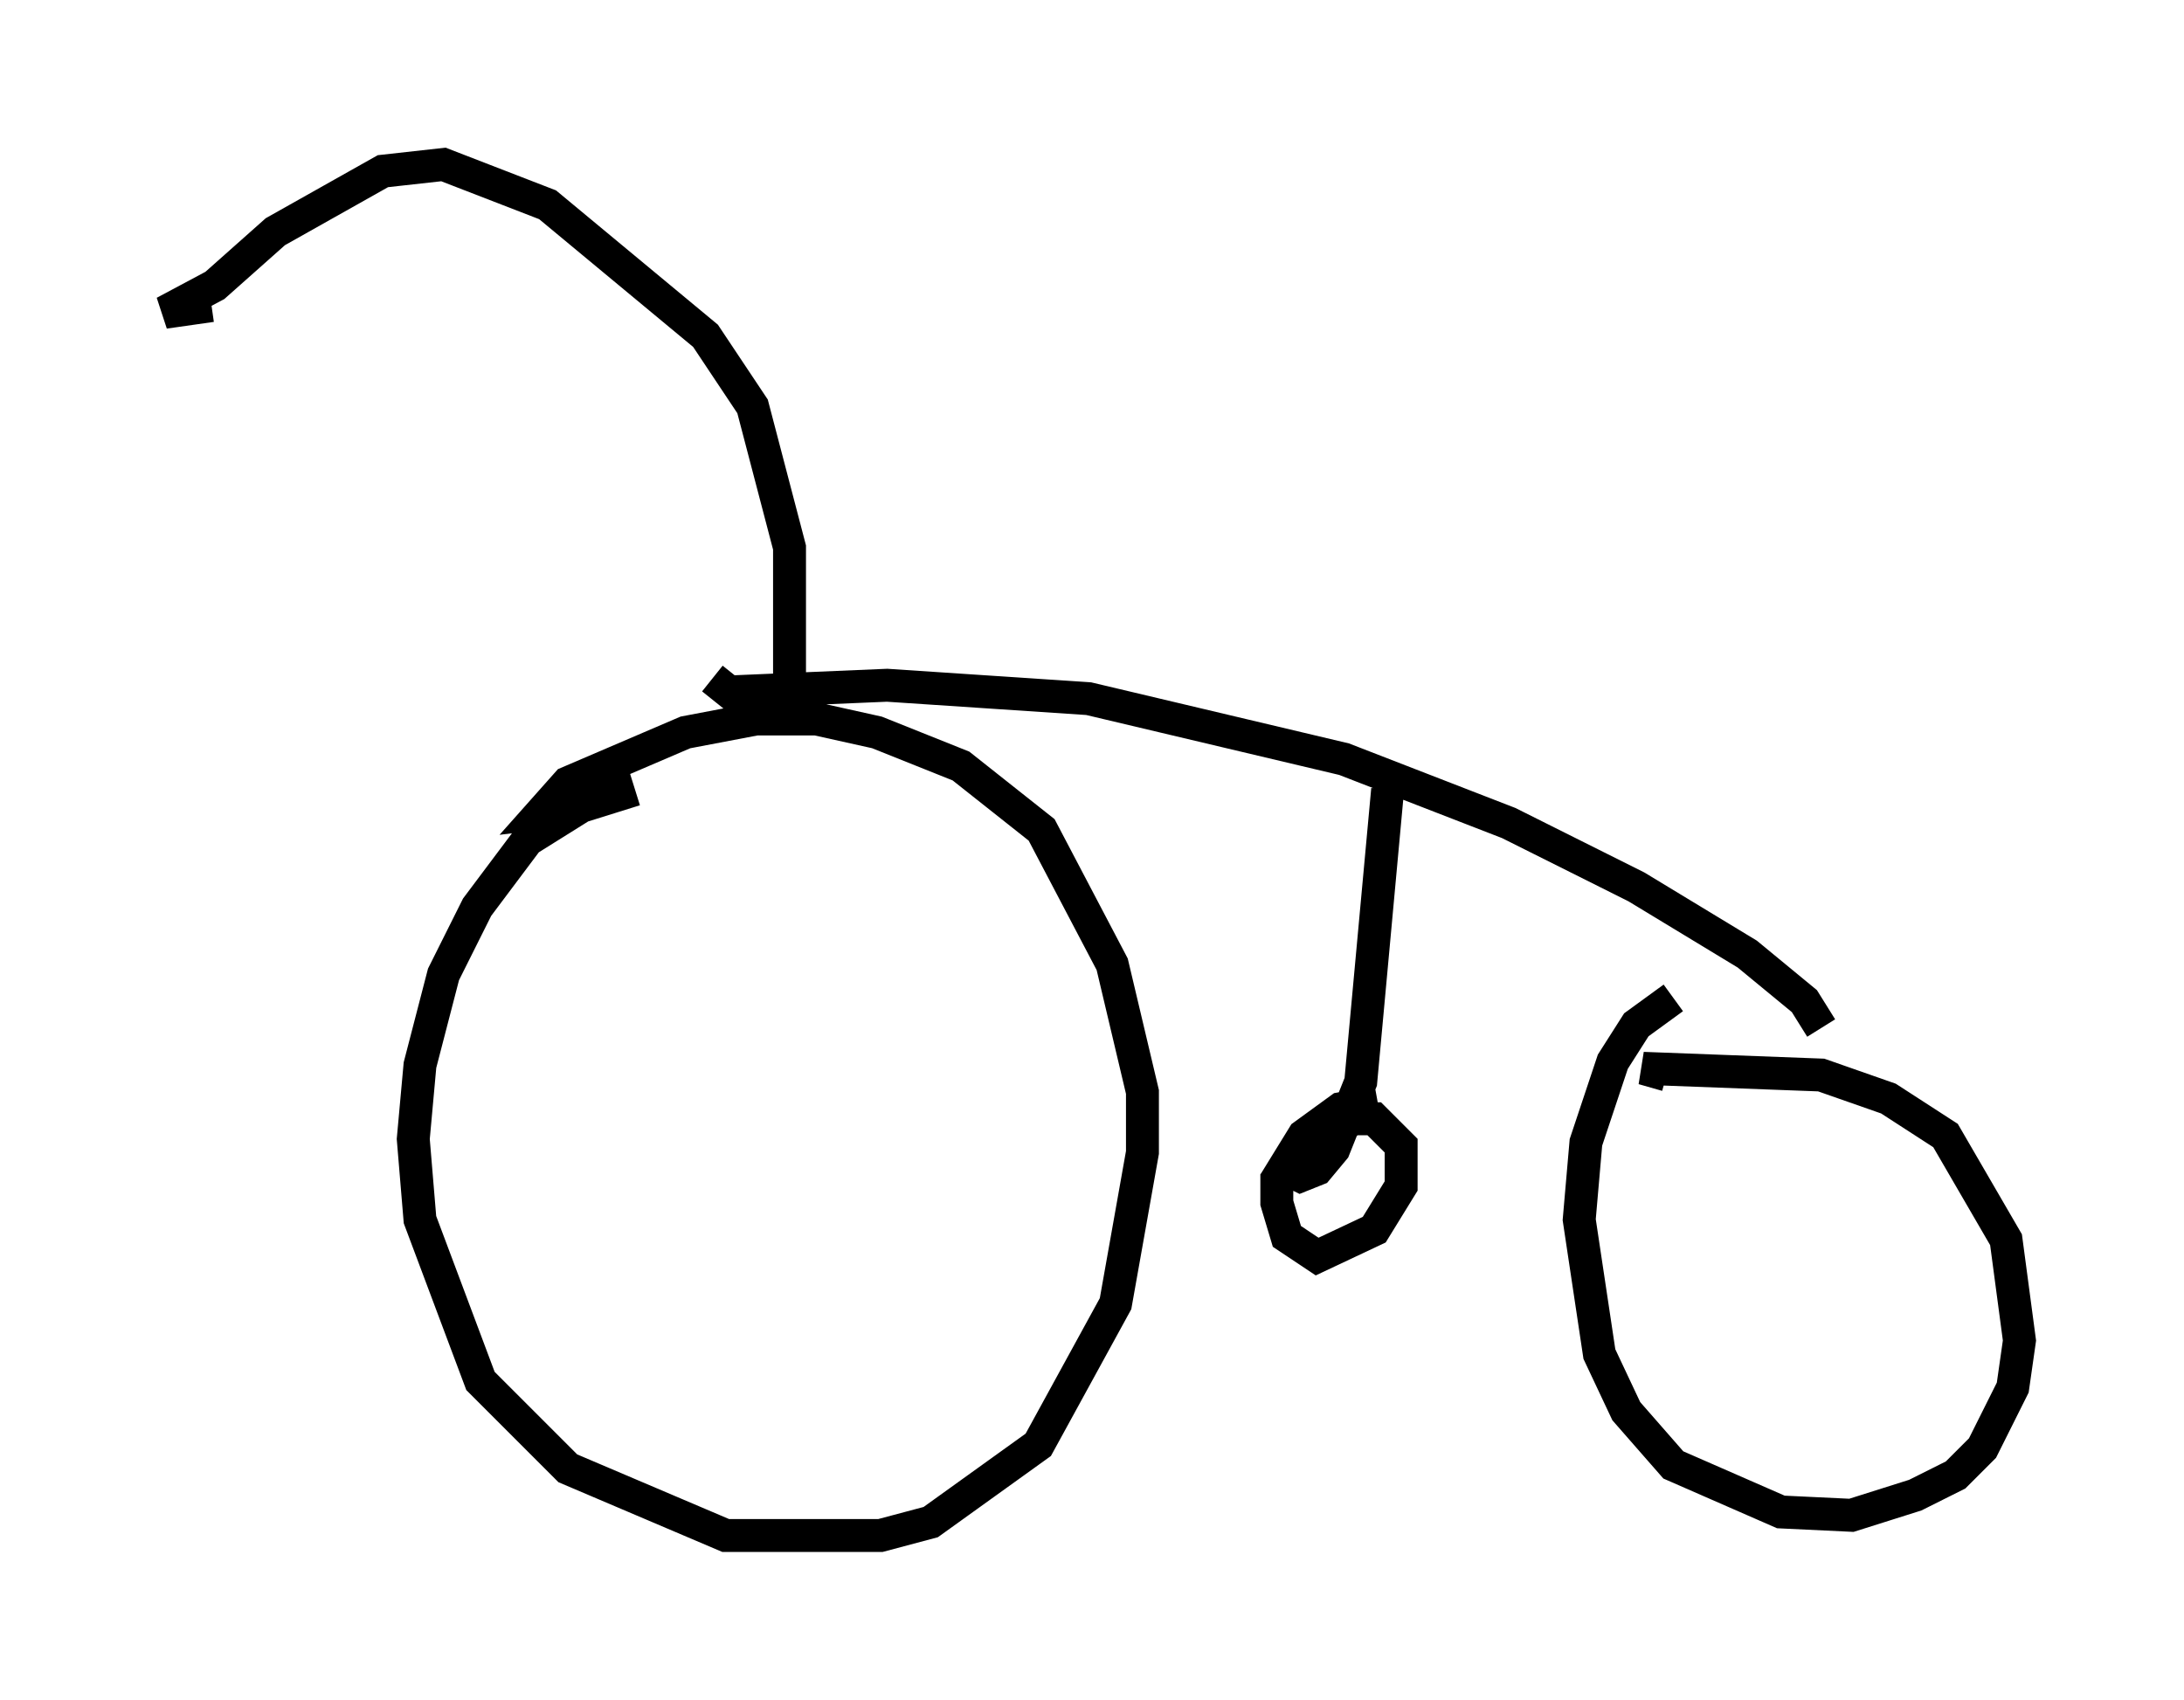 <?xml version="1.0" encoding="utf-8" ?>
<svg baseProfile="full" height="51.65" version="1.1" width="66.351" xmlns="http://www.w3.org/2000/svg" xmlns:ev="http://www.w3.org/2001/xml-events" xmlns:xlink="http://www.w3.org/1999/xlink"><defs /><rect fill="white" height="51.65" width="66.351" x="0" y="0" /><path d="M20.517, 24.294 m-1.225, -0.306 l-1.633, 0.51 -1.633, 1.021 l-1.531, 2.042 -1.021, 2.042 l-0.715, 2.756 -0.204, 2.246 l0.204, 2.45 1.838, 4.9 l2.654, 2.654 4.798, 2.042 l4.696, 0.0 1.531, -0.408 l3.267, -2.348 2.348, -4.288 l0.817, -4.594 0.0, -1.838 l-0.919, -3.879 -2.144, -4.083 l-2.45, -1.94 -2.552, -1.021 l-1.838, -0.408 -1.838, 0.0 l-2.144, 0.408 -3.573, 1.531 l-0.817, 0.919 0.817, -0.102 m33.586, 5.717 l-1.123, 0.817 -0.715, 1.123 l-0.817, 2.45 -0.204, 2.348 l0.613, 4.083 0.817, 1.735 l1.429, 1.633 3.267, 1.429 l2.144, 0.102 1.94, -0.613 l1.225, -0.613 0.817, -0.817 l0.919, -1.838 0.204, -1.429 l-0.408, -3.063 -1.838, -3.165 l-1.735, -1.123 -2.042, -0.715 l-5.41, -0.204 0.715, 0.204 m-28.992, -12.046 l0.51, 0.408 4.798, -0.204 l6.125, 0.408 7.758, 1.838 l5.002, 1.94 3.879, 1.94 l3.369, 2.042 1.735, 1.429 l0.51, 0.817 m-13.475, 2.246 l-1.123, 0.204 -1.123, 0.817 l-0.817, 1.327 0.0, 0.715 l0.306, 1.021 0.919, 0.613 l1.735, -0.817 0.817, -1.327 l0.0, -1.225 -0.817, -0.817 l-0.613, 0.0 -1.225, 0.613 l-0.817, 0.919 0.408, 0.204 l0.51, -0.204 0.51, -0.613 l0.817, -2.042 0.817, -8.881 m-18.171, -3.063 l0.0, -4.288 -1.123, -4.288 l-1.429, -2.144 -4.798, -3.981 l-3.165, -1.225 -1.838, 0.204 l-3.267, 1.838 -1.838, 1.633 l-1.531, 0.817 1.429, -0.204 " fill="none" stroke="black" stroke-width="1" /></svg>